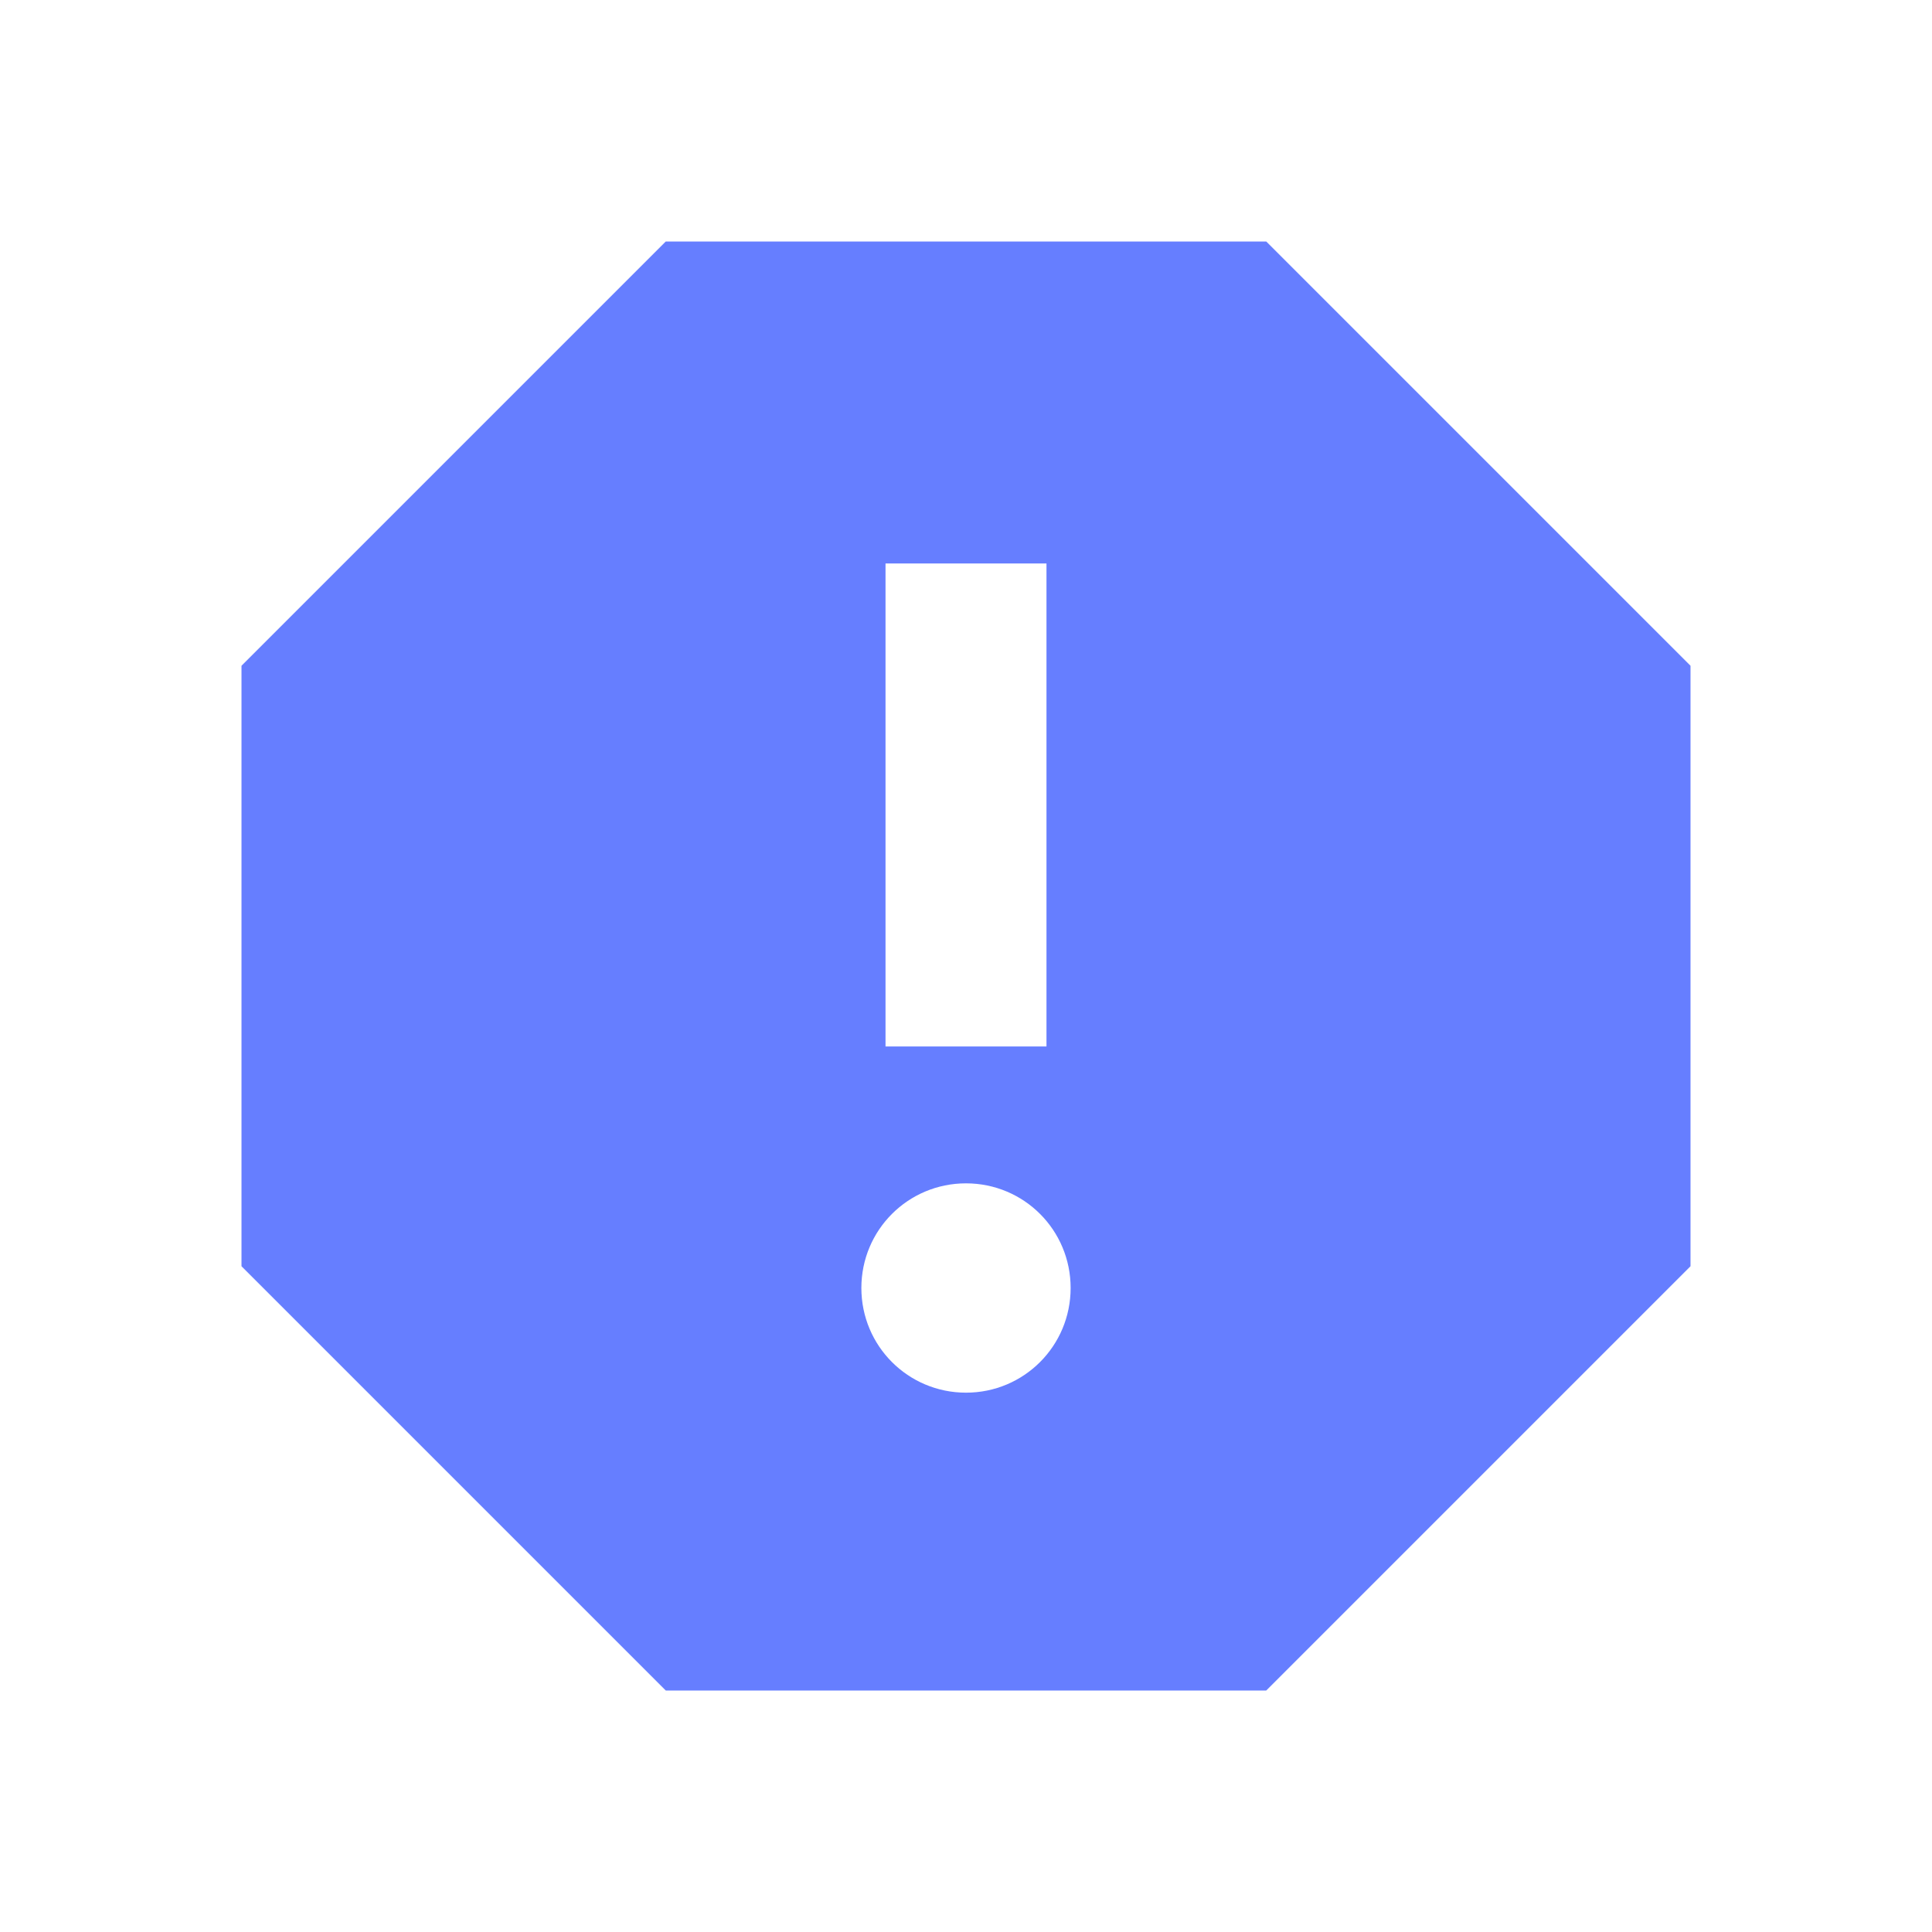 <svg width="32" height="32" viewBox="0 0 32 32" fill="none" xmlns="http://www.w3.org/2000/svg">
<path d="M20.973 4H11.027L4 11.027V20.973L11.027 28H20.973L28 20.973V11.027L20.973 4ZM16 23.067C15.04 23.067 14.267 22.293 14.267 21.333C14.267 20.373 15.04 19.6 16 19.6C16.96 19.6 17.733 20.373 17.733 21.333C17.733 22.293 16.96 23.067 16 23.067ZM17.333 17.333H14.667V9.333H17.333V17.333Z" fill="#0029FF" fill-opacity="0.6"/>
</svg>
